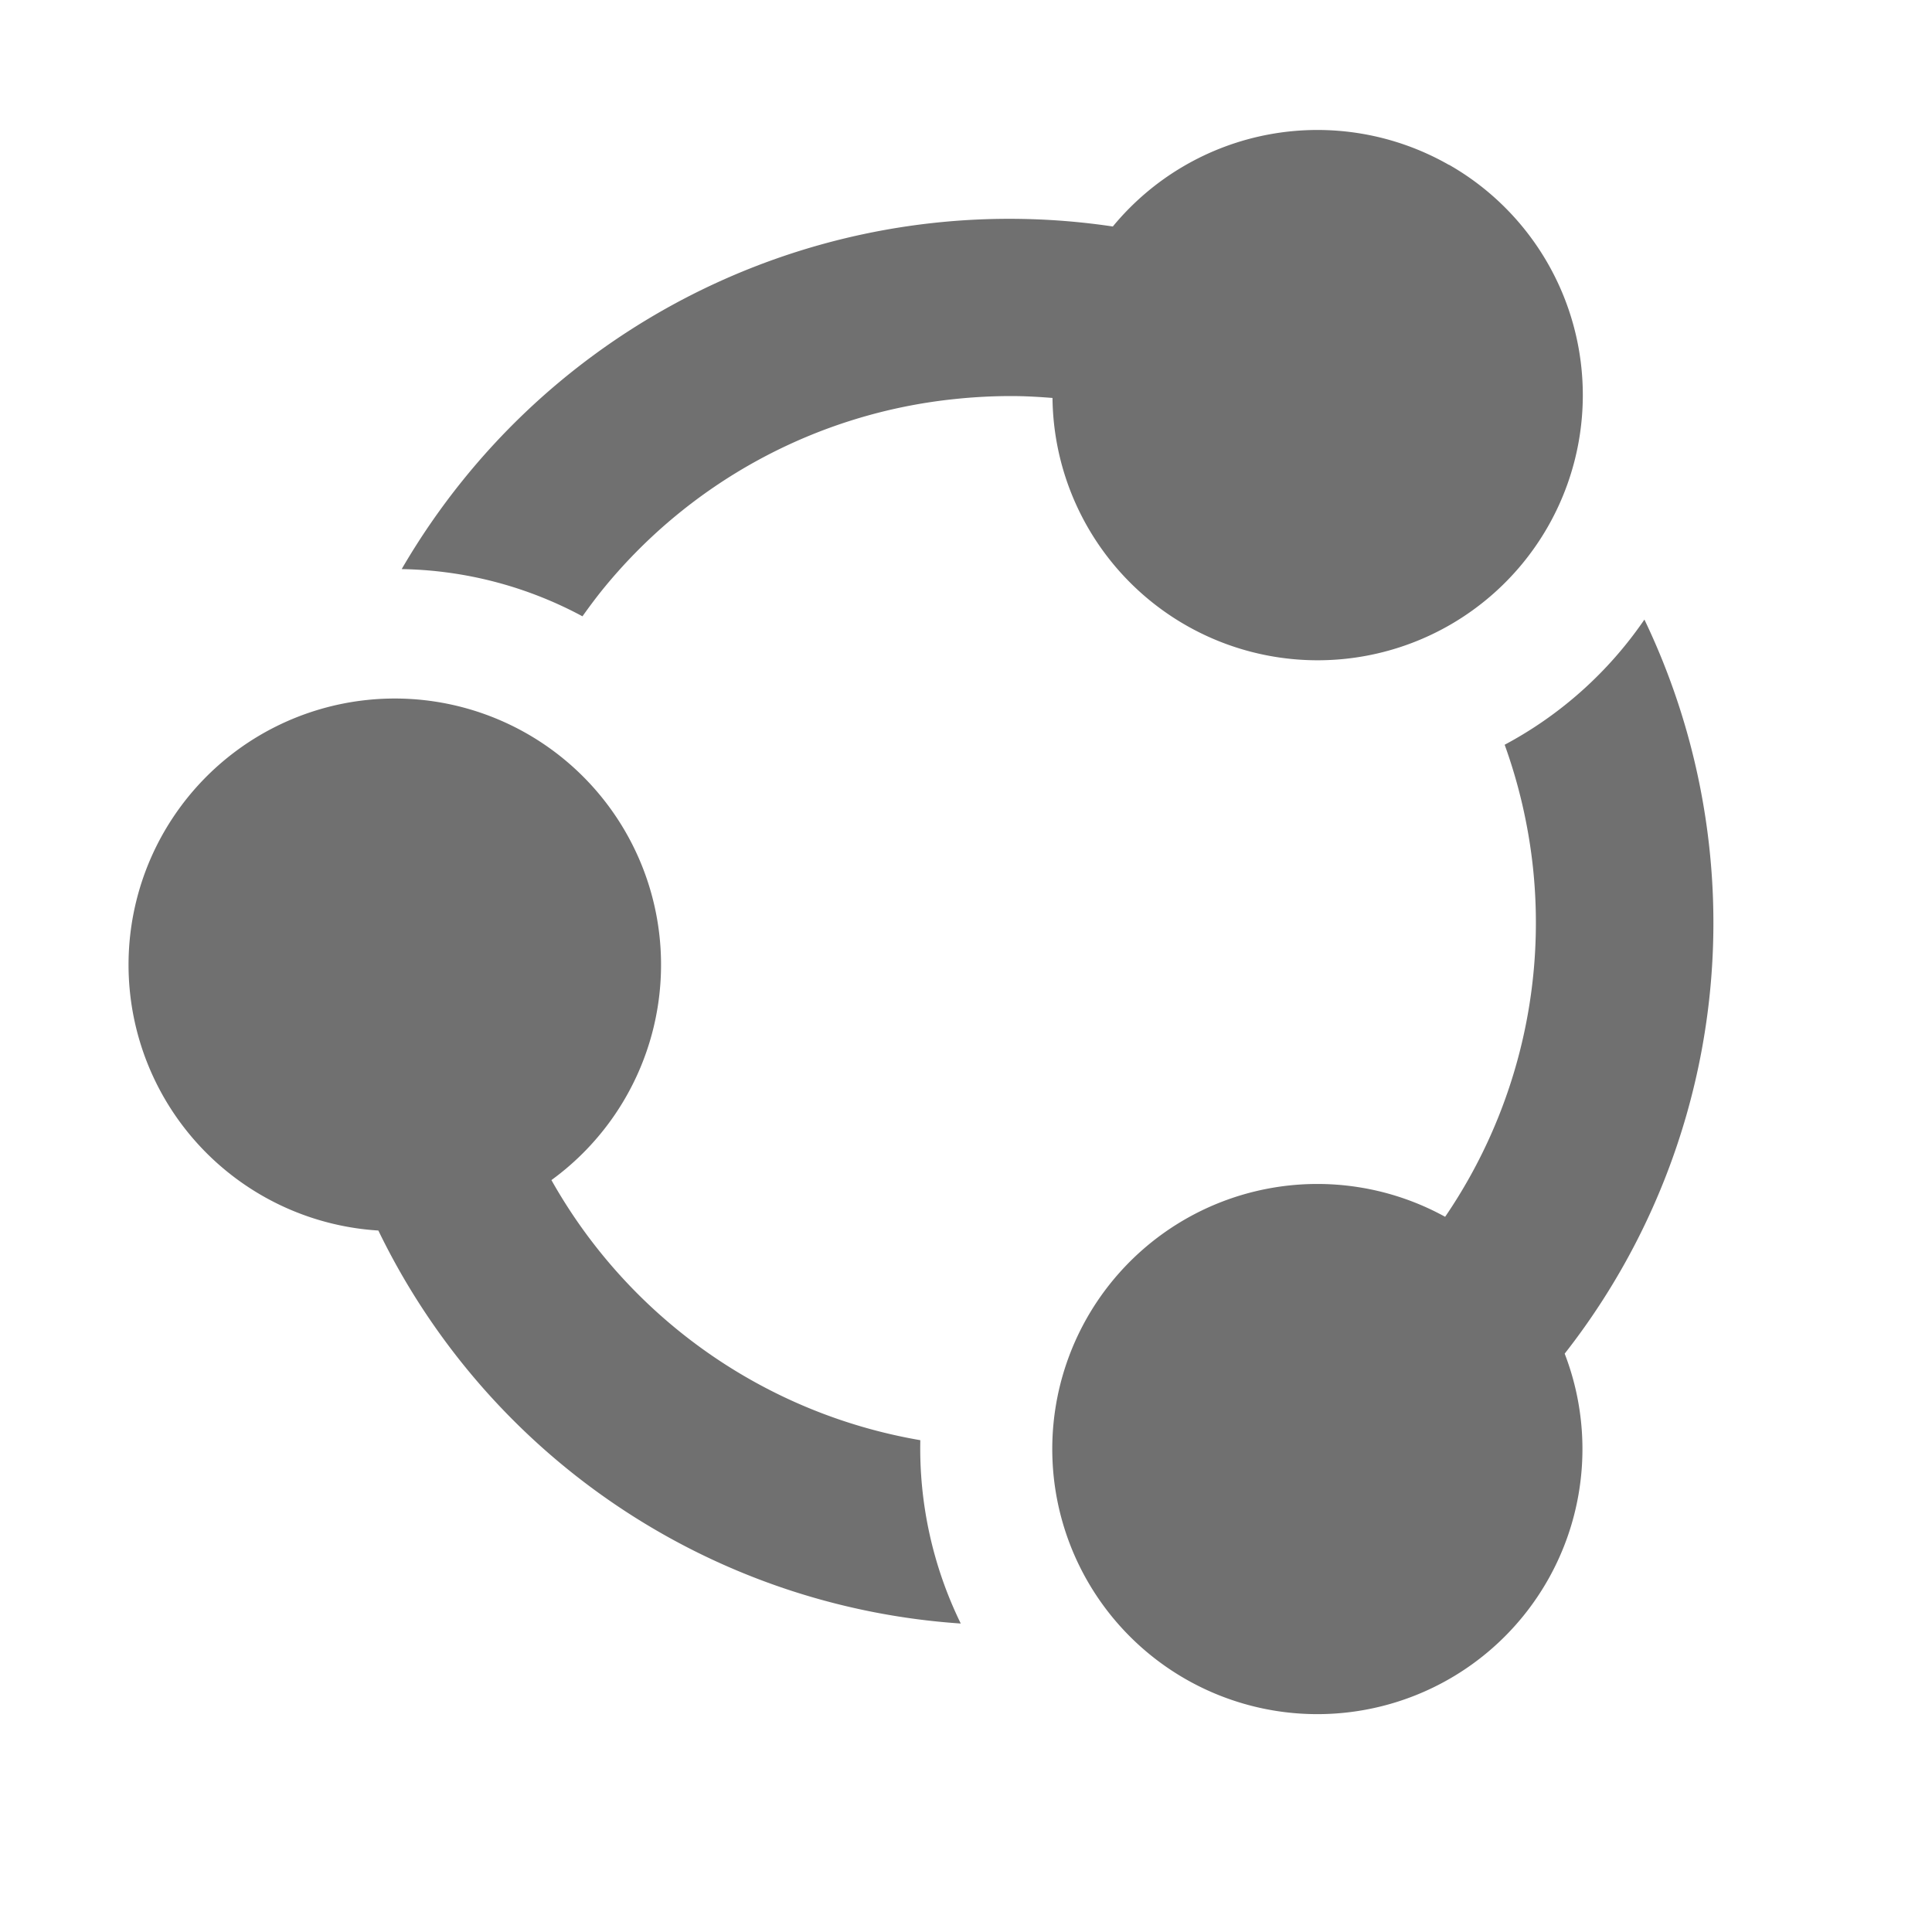 <svg xmlns="http://www.w3.org/2000/svg" data-name="S_ShareWindows_24_N@2x" height="48" id="S_ShareWindows_24_N_2x" viewBox="0 0 48 48" width="48"><defs><style>.fill{fill:#707070}</style></defs><title>S_ShareWindows_24_N@2x</title><path class="fill" d="M42.468 21.059a17.461 17.461 0 0 0-1.613-5.666 9.789 9.789 0 0 1-3.472 3.11 13.136 13.136 0 0 1 .7 3.022 12.964 12.964 0 0 1-2.179 8.706 6.586 6.586 0 1 0 2.97 3.4 17.348 17.348 0 0 0 3.594-12.572zM22.865 35.781a13.044 13.044 0 0 1-9.165-6.462 6.615 6.615 0 1 0-4.3 1.253 17.376 17.376 0 0 0 14.47 9.764 9.91 9.91 0 0 1-1.005-4.555zM35.994 4.094a6.587 6.587 0 0 0-8.346 1.533A17.44 17.44 0 0 0 11.5 11.93a17.537 17.537 0 0 0-1.52 2.209 9.81 9.81 0 0 1 4.491 1.173c.148-.207.3-.413.459-.613a12.982 12.982 0 0 1 8.783-4.784 13.347 13.347 0 0 1 1.409-.075c.344 0 .686.02 1.027.047a6.588 6.588 0 1 0 9.852-5.793z"/></svg>